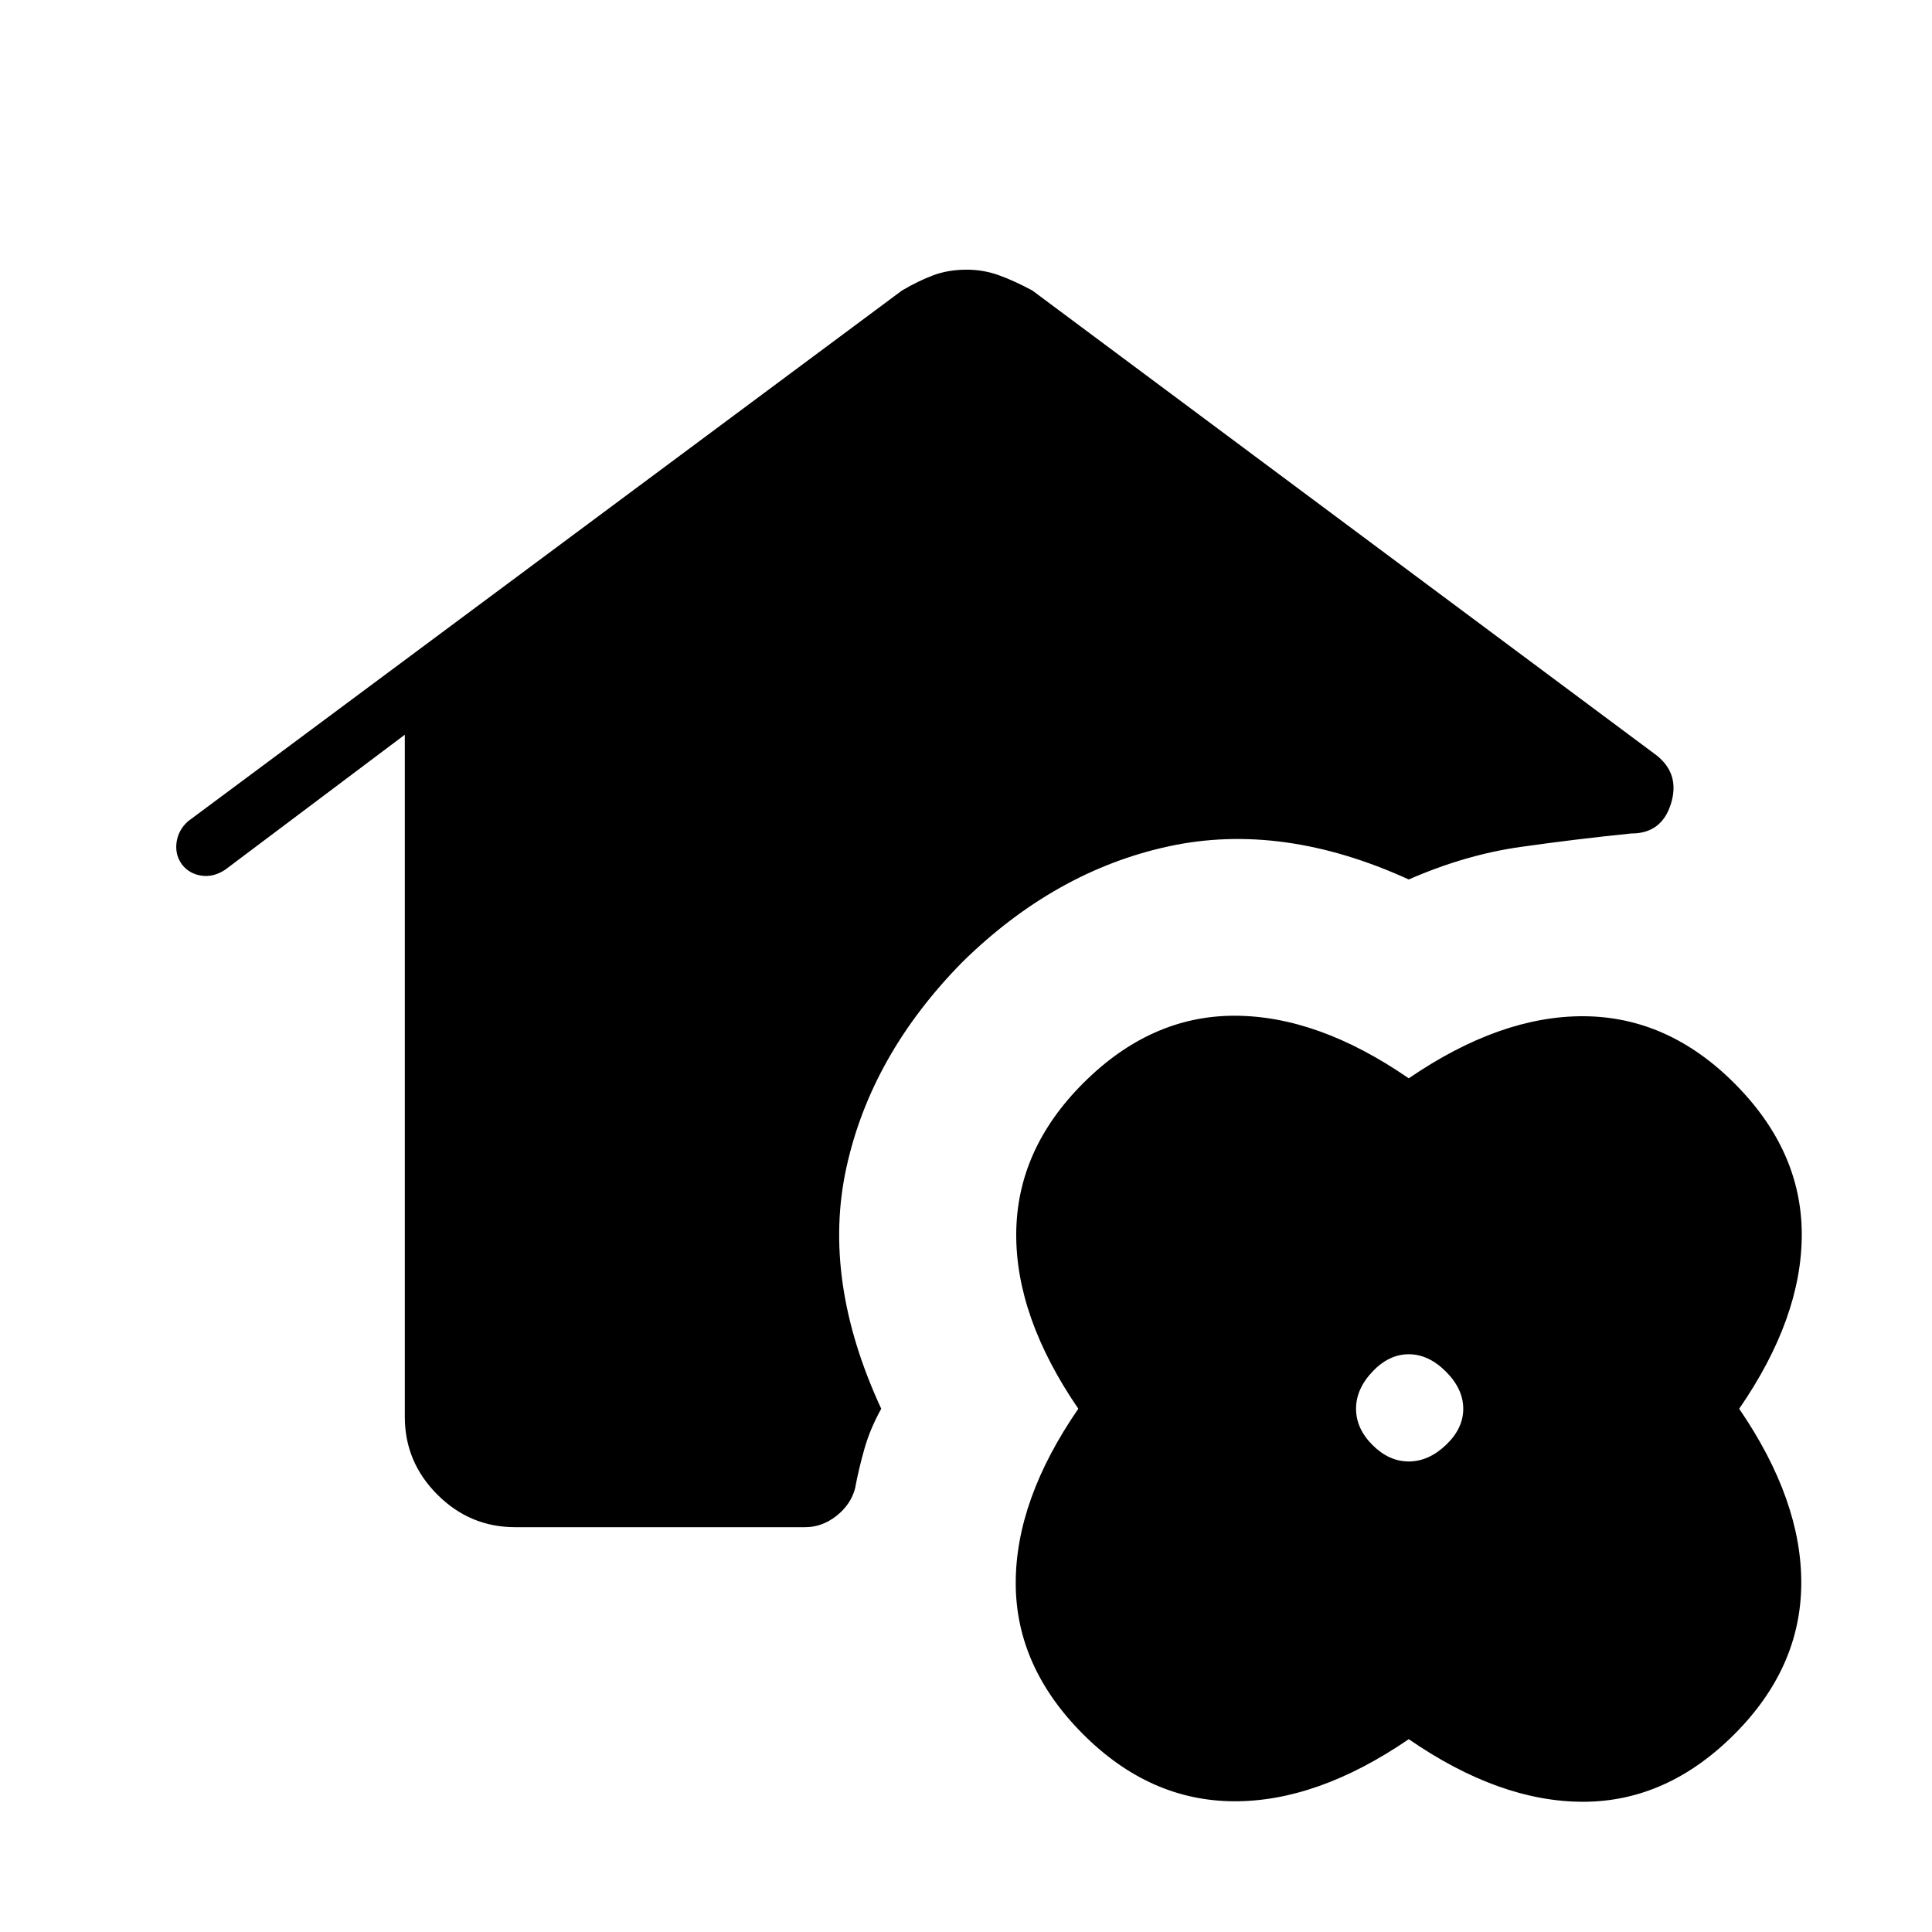 <svg xmlns="http://www.w3.org/2000/svg" height="48" viewBox="0 -960 960 960" width="48"><path d="M255.96-201.15q-22.46 0-38.63-16.18-16.18-16.17-16.18-38.63v-338.96l-89.3 67.11q-5.77 3.77-11.7 2.93-5.92-.85-9.57-5.35-3.66-4.89-2.87-11.06.79-6.17 5.67-10.59l354.81-263.77q8-4.73 15.48-7.54 7.48-2.81 16.71-2.81 8.35 0 16.08 2.81 7.73 2.81 16.5 7.54l310.16 230.96q11.76 9.31 7.15 24.11-4.62 14.81-19.73 14.73-27.62 2.81-55.04 6.7-27.42 3.88-55.5 16.15-62.92-28.69-119.37-16.44-56.44 12.25-102.51 57.56-45.31 46.07-57.56 102.07-12.25 56 17.32 119.81-5.53 9.92-8.38 19.98-2.85 10.06-4.62 19.6-2.15 8.07-9.28 13.67-7.14 5.6-15.48 5.6H255.96ZM700-95.81q-45.54 31.16-87.17 30.85-41.64-.31-74.6-33.27-33.46-33.46-33.52-75.02-.06-41.56 31.1-86.75-31.16-45.54-30.85-87.17.31-41.64 33.27-74.6 33.46-33.46 75.02-33.52 41.56-.06 86.75 31.1 45.54-31.16 87.17-30.85 41.64.31 74.6 33.27 33.46 33.46 33.52 75.02.06 41.56-31.1 86.75 31.16 45.54 30.85 87.17-.31 41.64-33.27 74.6-33.46 33.46-75.02 33.52-41.56.06-86.75-31.1Zm0-138q9.85 0 18.46-8.17 8.62-8.17 8.62-18.02t-8.62-18.46q-8.61-8.62-18.46-8.62-9.85 0-18.02 8.62-8.17 8.61-8.17 18.46 0 9.85 8.17 18.02t18.02 8.17Z"/></svg>